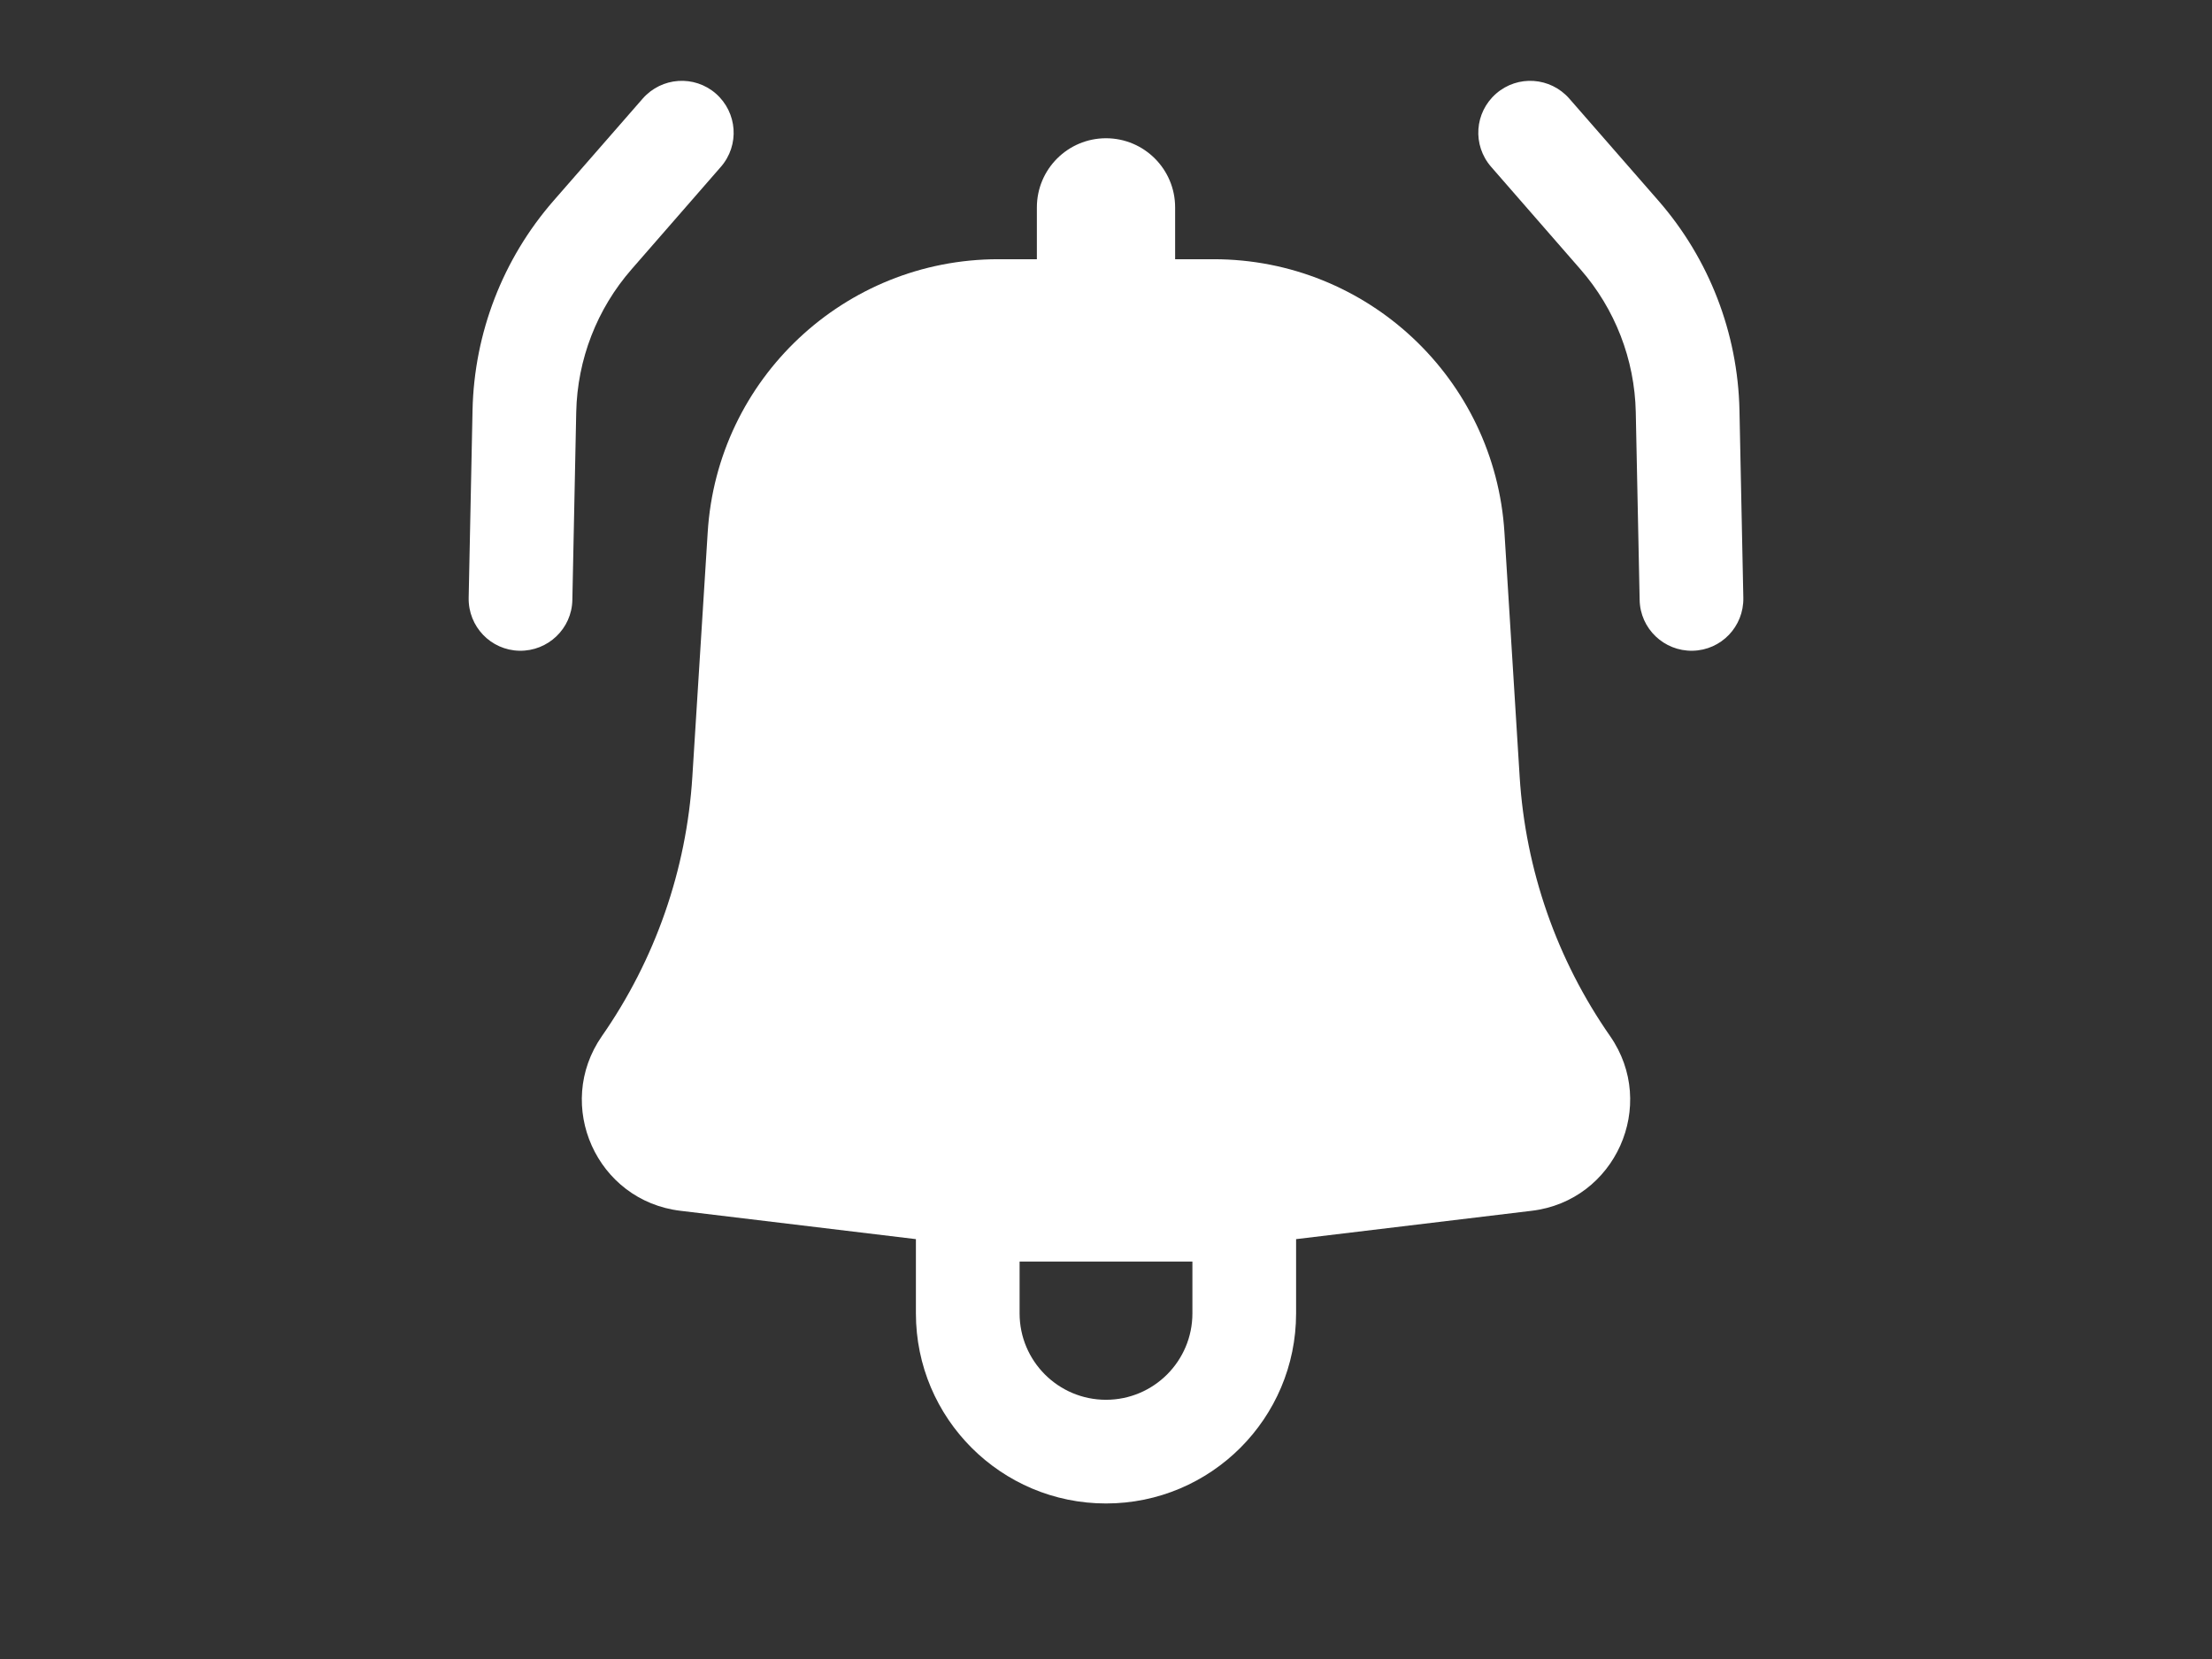 <svg width="16" height="12" viewBox="0 0 16 12" fill="none" xmlns="http://www.w3.org/2000/svg">
<rect x="0" y="0" width="16" height="12" fill="#333333" stroke="none"/>
<path d="M5.214 1.207C5.351 1.05 5.334 0.814 5.178 0.677C5.022 0.541 4.786 0.557 4.649 0.713L4.003 1.453C3.637 1.873 3.43 2.409 3.418 2.966L3.39 4.324C3.386 4.532 3.55 4.703 3.757 4.707C3.964 4.711 4.136 4.547 4.14 4.34L4.168 2.981C4.176 2.6 4.318 2.234 4.569 1.947L5.214 1.207Z" fill="white"/>
<path fill-rule="evenodd" clip-rule="evenodd" d="M5.119 3.85C5.188 2.74 6.109 1.875 7.221 1.875H7.5V1.5C7.5 1.224 7.724 1 8 1C8.276 1 8.5 1.224 8.5 1.5V1.875H8.779C9.891 1.875 10.812 2.74 10.882 3.85L10.992 5.617C11.034 6.291 11.26 6.94 11.646 7.494C11.994 7.994 11.684 8.686 11.079 8.758L9.375 8.963V9.5C9.375 10.259 8.759 10.875 8 10.875C7.241 10.875 6.625 10.259 6.625 9.5V8.963L4.922 8.758C4.316 8.686 4.006 7.994 4.354 7.494C4.74 6.94 4.966 6.291 5.008 5.617L5.119 3.85ZM7.375 9.5C7.375 9.845 7.655 10.125 8 10.125C8.345 10.125 8.625 9.845 8.625 9.5V9.125H7.375V9.5Z" fill="white"/>
<path d="M10.822 0.677C10.665 0.814 10.649 1.05 10.786 1.207L11.431 1.947C11.682 2.234 11.824 2.6 11.832 2.981L11.86 4.34C11.864 4.547 12.036 4.711 12.243 4.707C12.45 4.703 12.614 4.532 12.61 4.324L12.582 2.966C12.57 2.409 12.363 1.873 11.997 1.453L11.351 0.713C11.214 0.557 10.978 0.541 10.822 0.677Z" fill="white"/>
</svg>
